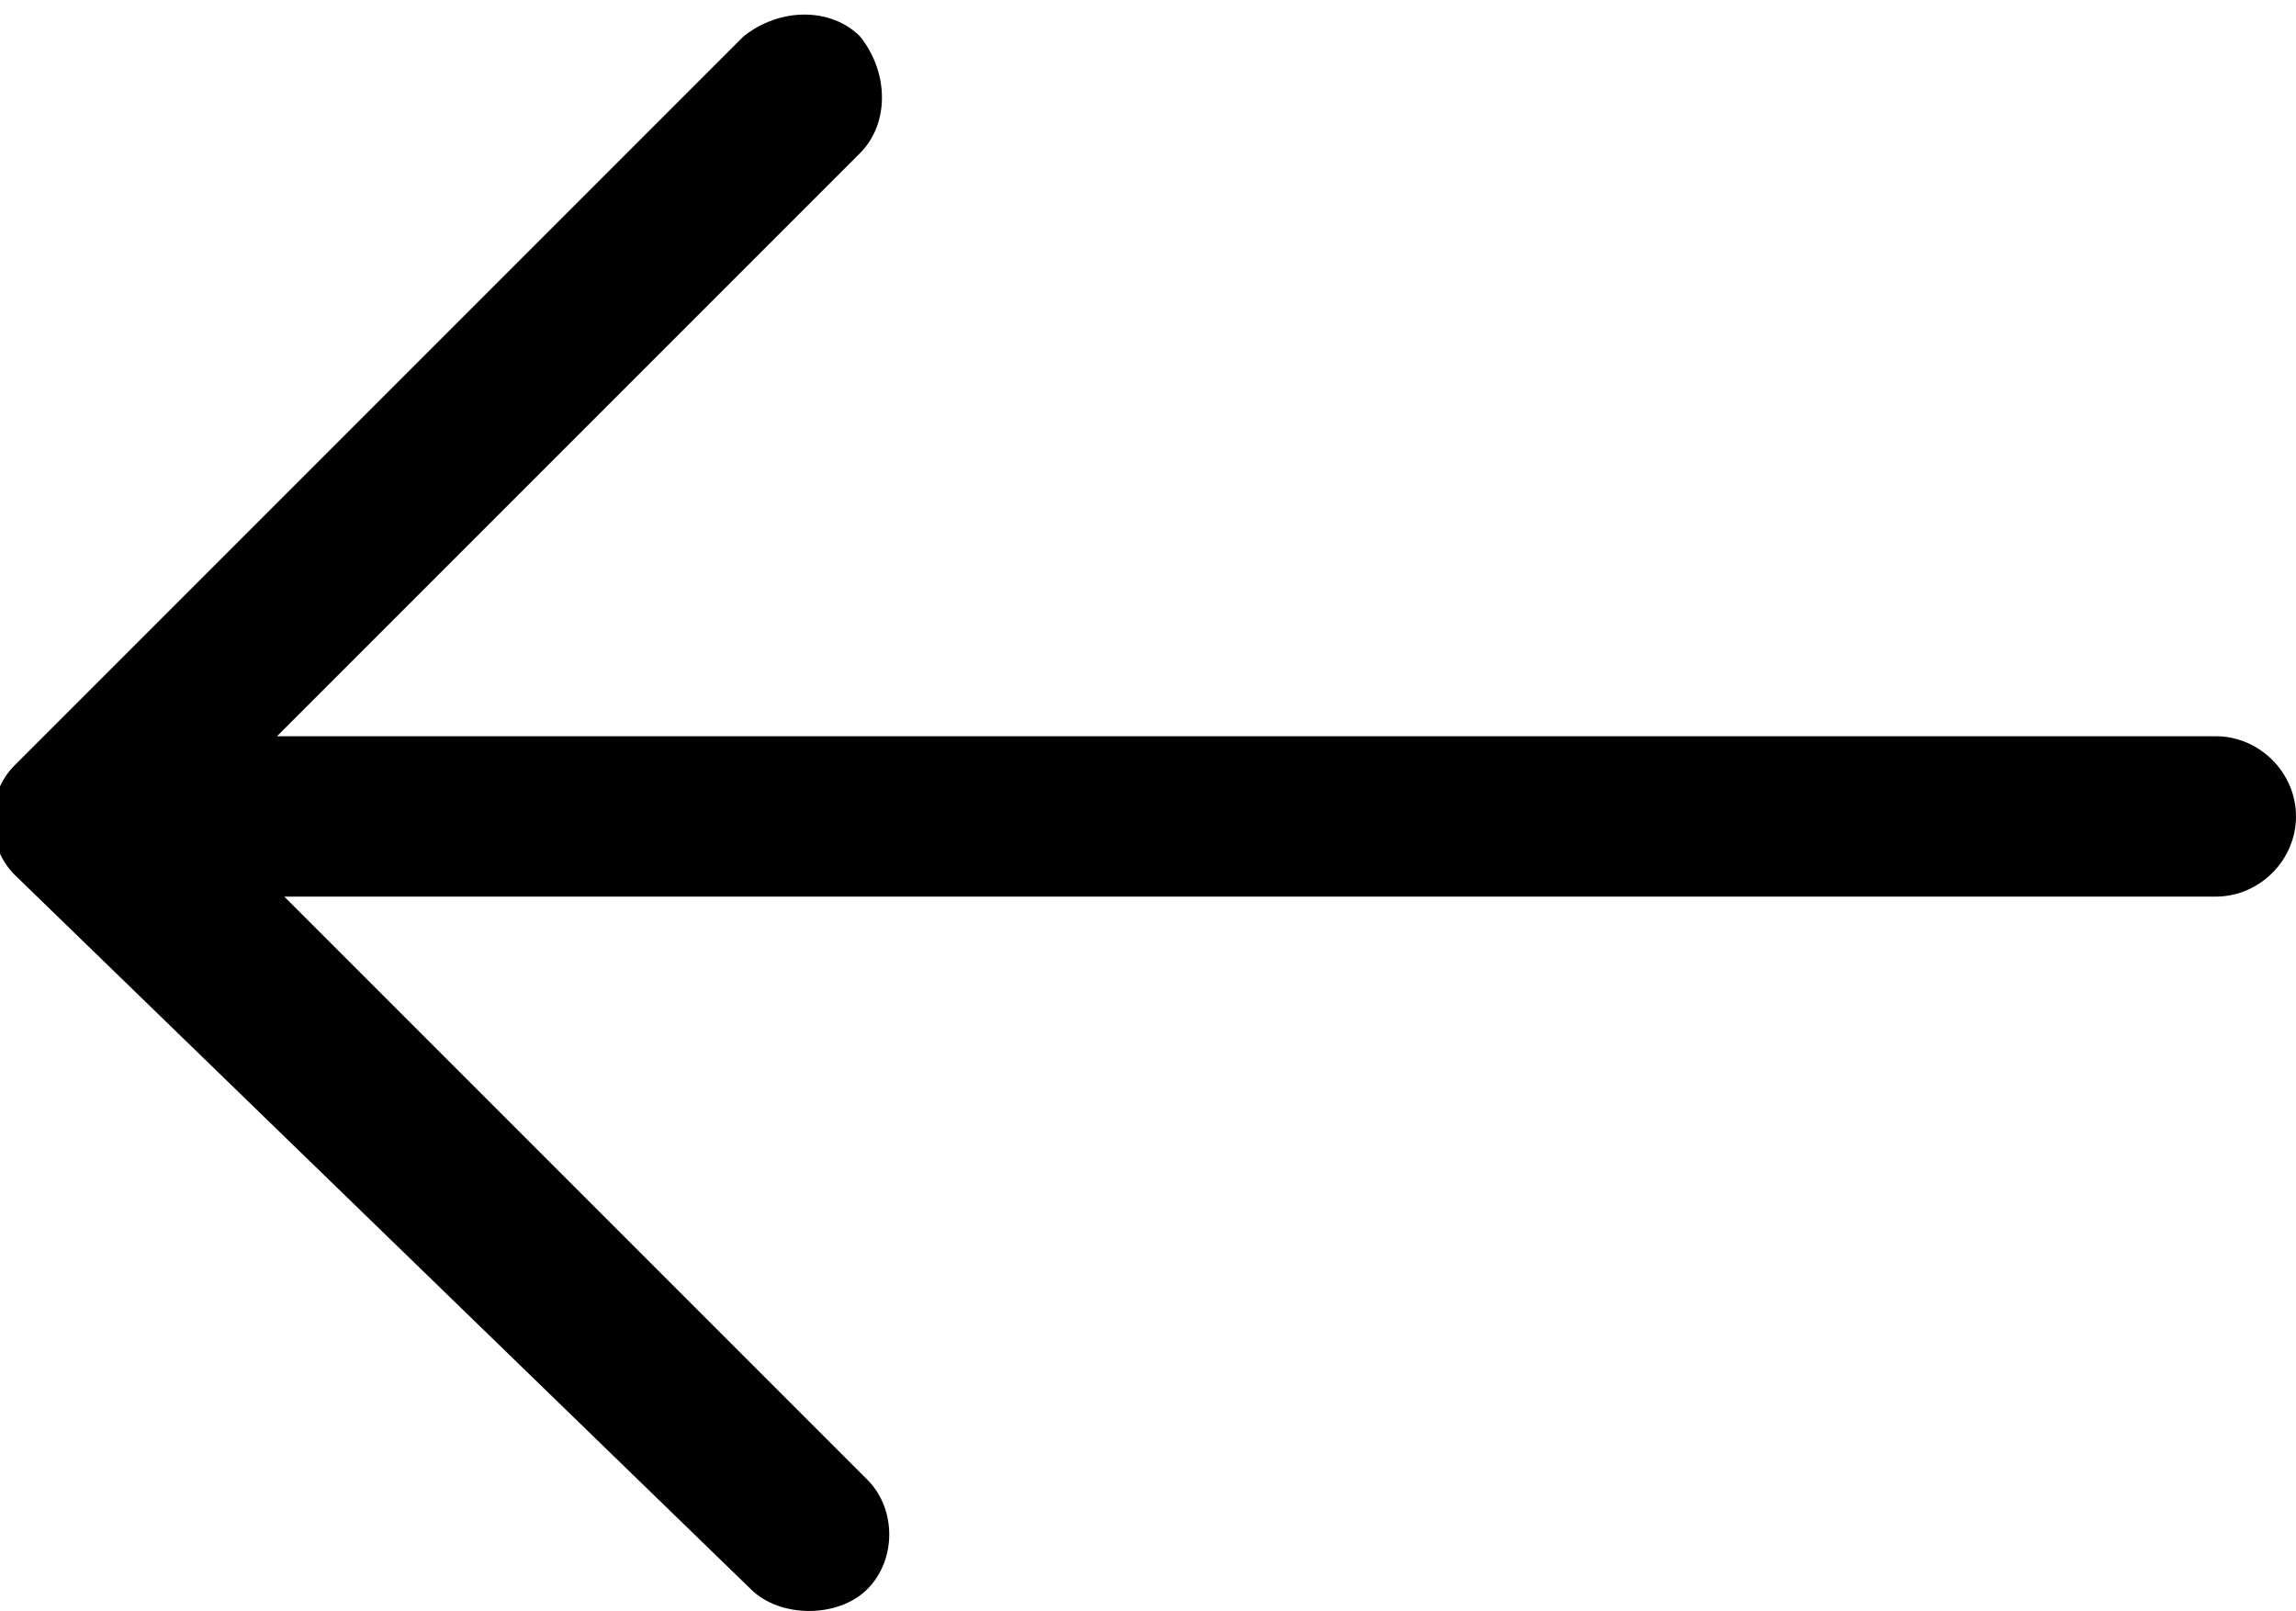 <svg xmlns="http://www.w3.org/2000/svg" viewBox="0 0 31.5 22.1">
  <path d="M10.3,21.8c0.4,0.4,1.2,0.4,1.6,0c0.4-0.4,0.4-1.1,0-1.5l-8-8h26.5c0.6,0,1.1-0.5,1.1-1.1c0,0,0,0,0,0
	c0-0.6-0.5-1.1-1.1-1.1c0,0,0,0,0,0H3.8l8-8c0.4-0.4,0.4-1.1,0-1.6c-0.4-0.4-1.1-0.4-1.6,0c0,0,0,0,0,0l-10,10
	c-0.4,0.4-0.4,1.1,0,1.5c0,0,0,0,0,0L10.3,21.8z"/>
</svg>
